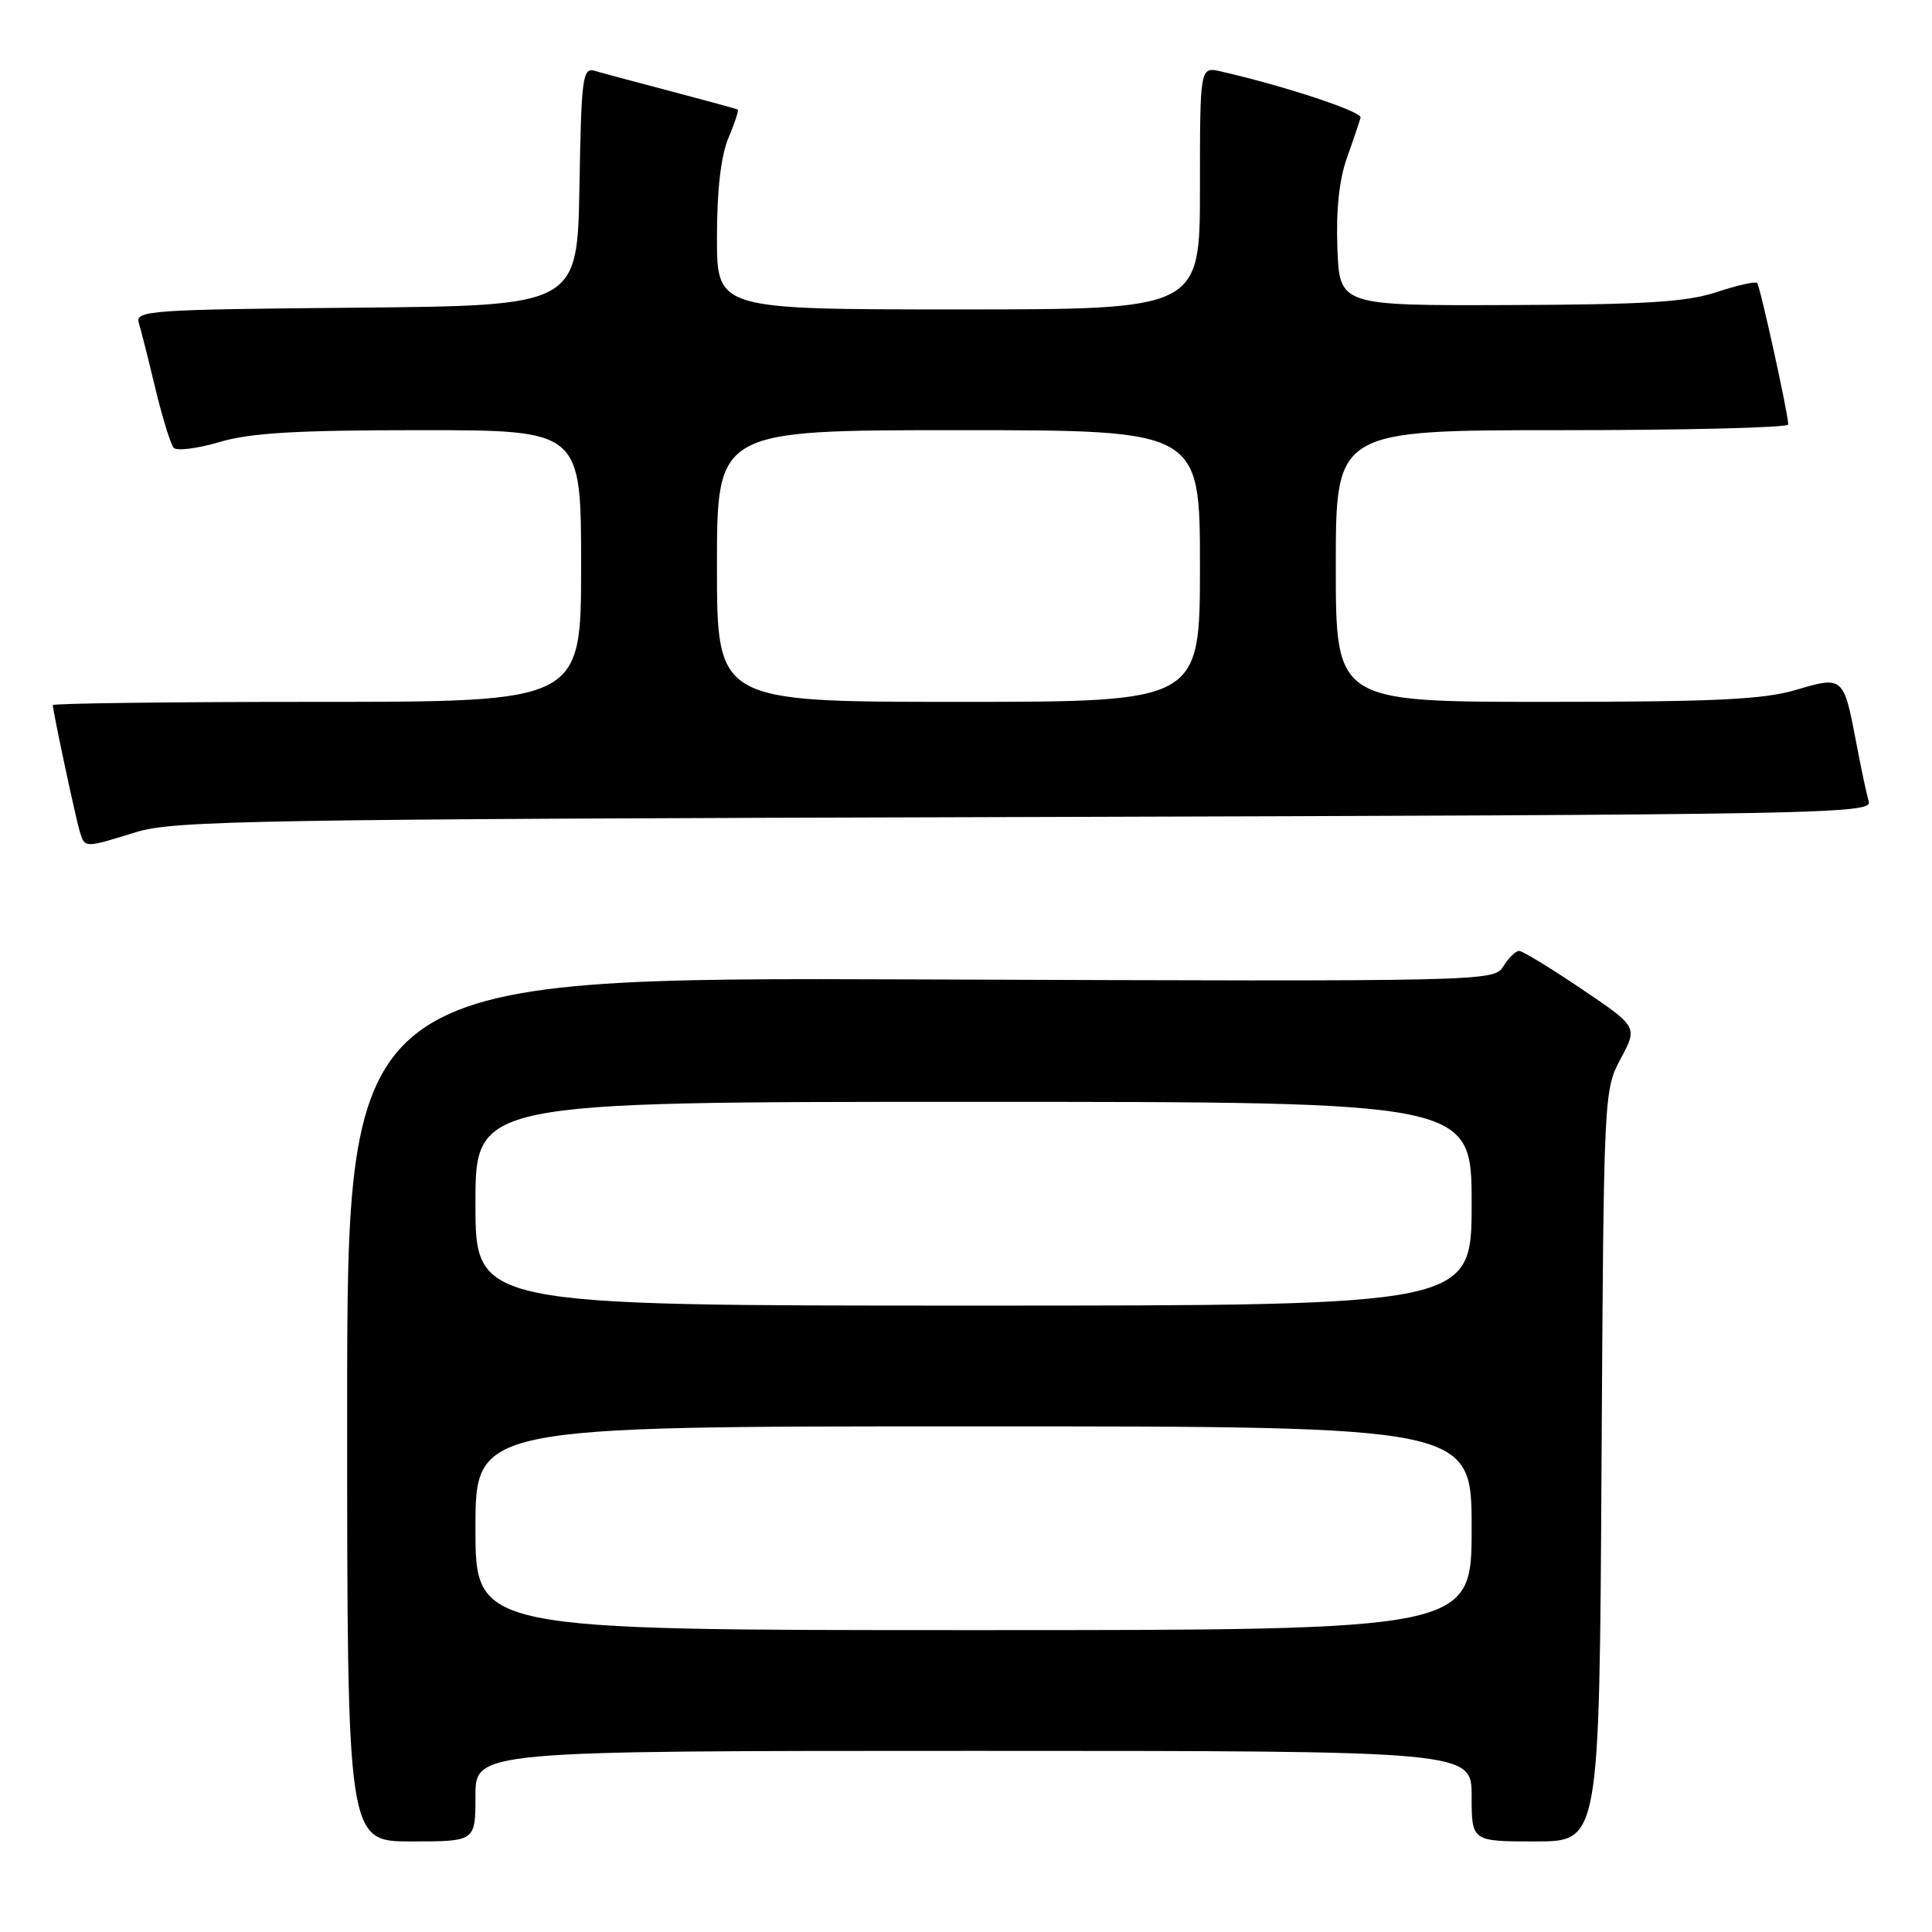 <?xml version="1.0" encoding="UTF-8" standalone="no"?>
<!DOCTYPE svg PUBLIC "-//W3C//DTD SVG 1.1//EN" "http://www.w3.org/Graphics/SVG/1.1/DTD/svg11.dtd" >
<svg xmlns="http://www.w3.org/2000/svg" xmlns:xlink="http://www.w3.org/1999/xlink" version="1.1" viewBox="0 0 256 256">
 <g >
 <path fill="currentColor"
d=" M 63.00 238.00 C 63.00 232.00 63.00 232.00 129.00 232.00 C 195.00 232.00 195.00 232.00 195.00 238.00 C 195.00 244.00 195.00 244.00 203.46 244.00 C 211.93 244.00 211.93 244.00 212.21 194.25 C 212.50 144.81 212.51 144.47 214.75 140.28 C 217.01 136.07 217.01 136.07 209.55 131.03 C 205.45 128.26 201.73 126.00 201.29 126.00 C 200.84 126.00 199.91 126.91 199.21 128.03 C 197.95 130.05 197.39 130.06 121.97 129.78 C 46.00 129.50 46.00 129.50 46.00 186.75 C 46.00 244.00 46.00 244.00 54.50 244.00 C 63.00 244.00 63.00 244.00 63.00 238.00 Z  M 18.00 110.27 C 23.02 108.72 33.37 108.54 135.81 108.26 C 241.49 107.96 248.09 107.84 247.62 106.22 C 247.34 105.27 246.59 101.75 245.96 98.39 C 244.29 89.61 244.23 89.56 237.96 91.42 C 233.66 92.69 227.27 93.00 204.82 93.00 C 177.00 93.00 177.00 93.00 177.00 75.00 C 177.00 57.00 177.00 57.00 207.00 57.00 C 223.50 57.00 236.98 56.66 236.96 56.25 C 236.87 54.48 233.21 37.87 232.83 37.49 C 232.60 37.26 230.18 37.81 227.45 38.71 C 223.49 40.02 217.99 40.36 200.00 40.42 C 177.50 40.50 177.50 40.50 177.21 32.88 C 177.02 27.83 177.45 23.78 178.49 20.88 C 179.35 18.47 180.15 16.09 180.28 15.58 C 180.47 14.78 170.07 11.35 161.75 9.46 C 159.00 8.84 159.00 8.84 159.00 24.92 C 159.00 41.00 159.00 41.00 127.00 41.00 C 95.00 41.00 95.00 41.00 95.00 31.47 C 95.00 25.22 95.52 20.69 96.51 18.31 C 97.35 16.32 97.91 14.62 97.76 14.52 C 97.62 14.43 93.67 13.35 89.00 12.12 C 84.33 10.89 79.72 9.66 78.78 9.38 C 77.20 8.93 77.03 10.27 76.78 24.69 C 76.50 40.50 76.50 40.50 47.19 40.77 C 19.91 41.01 17.91 41.15 18.39 42.77 C 18.68 43.72 19.67 47.65 20.59 51.50 C 21.52 55.35 22.61 58.87 23.01 59.33 C 23.42 59.78 26.14 59.44 29.06 58.58 C 33.16 57.36 39.19 57.00 55.68 57.00 C 77.00 57.00 77.00 57.00 77.00 75.00 C 77.00 93.00 77.00 93.00 42.00 93.00 C 22.75 93.00 7.00 93.20 7.00 93.43 C 7.00 94.23 10.04 108.47 10.59 110.25 C 11.25 112.38 11.19 112.38 18.00 110.27 Z  M 63.00 202.50 C 63.00 189.00 63.00 189.00 129.00 189.00 C 195.00 189.00 195.00 189.00 195.00 202.50 C 195.00 216.00 195.00 216.00 129.00 216.00 C 63.00 216.00 63.00 216.00 63.00 202.50 Z  M 63.00 159.50 C 63.00 146.00 63.00 146.00 129.00 146.00 C 195.00 146.00 195.00 146.00 195.00 159.50 C 195.00 173.00 195.00 173.00 129.00 173.00 C 63.00 173.00 63.00 173.00 63.00 159.50 Z  M 95.00 75.00 C 95.00 57.00 95.00 57.00 127.00 57.00 C 159.00 57.00 159.00 57.00 159.00 75.00 C 159.00 93.00 159.00 93.00 127.00 93.00 C 95.00 93.00 95.00 93.00 95.00 75.00 Z "/>
</g>
</svg>